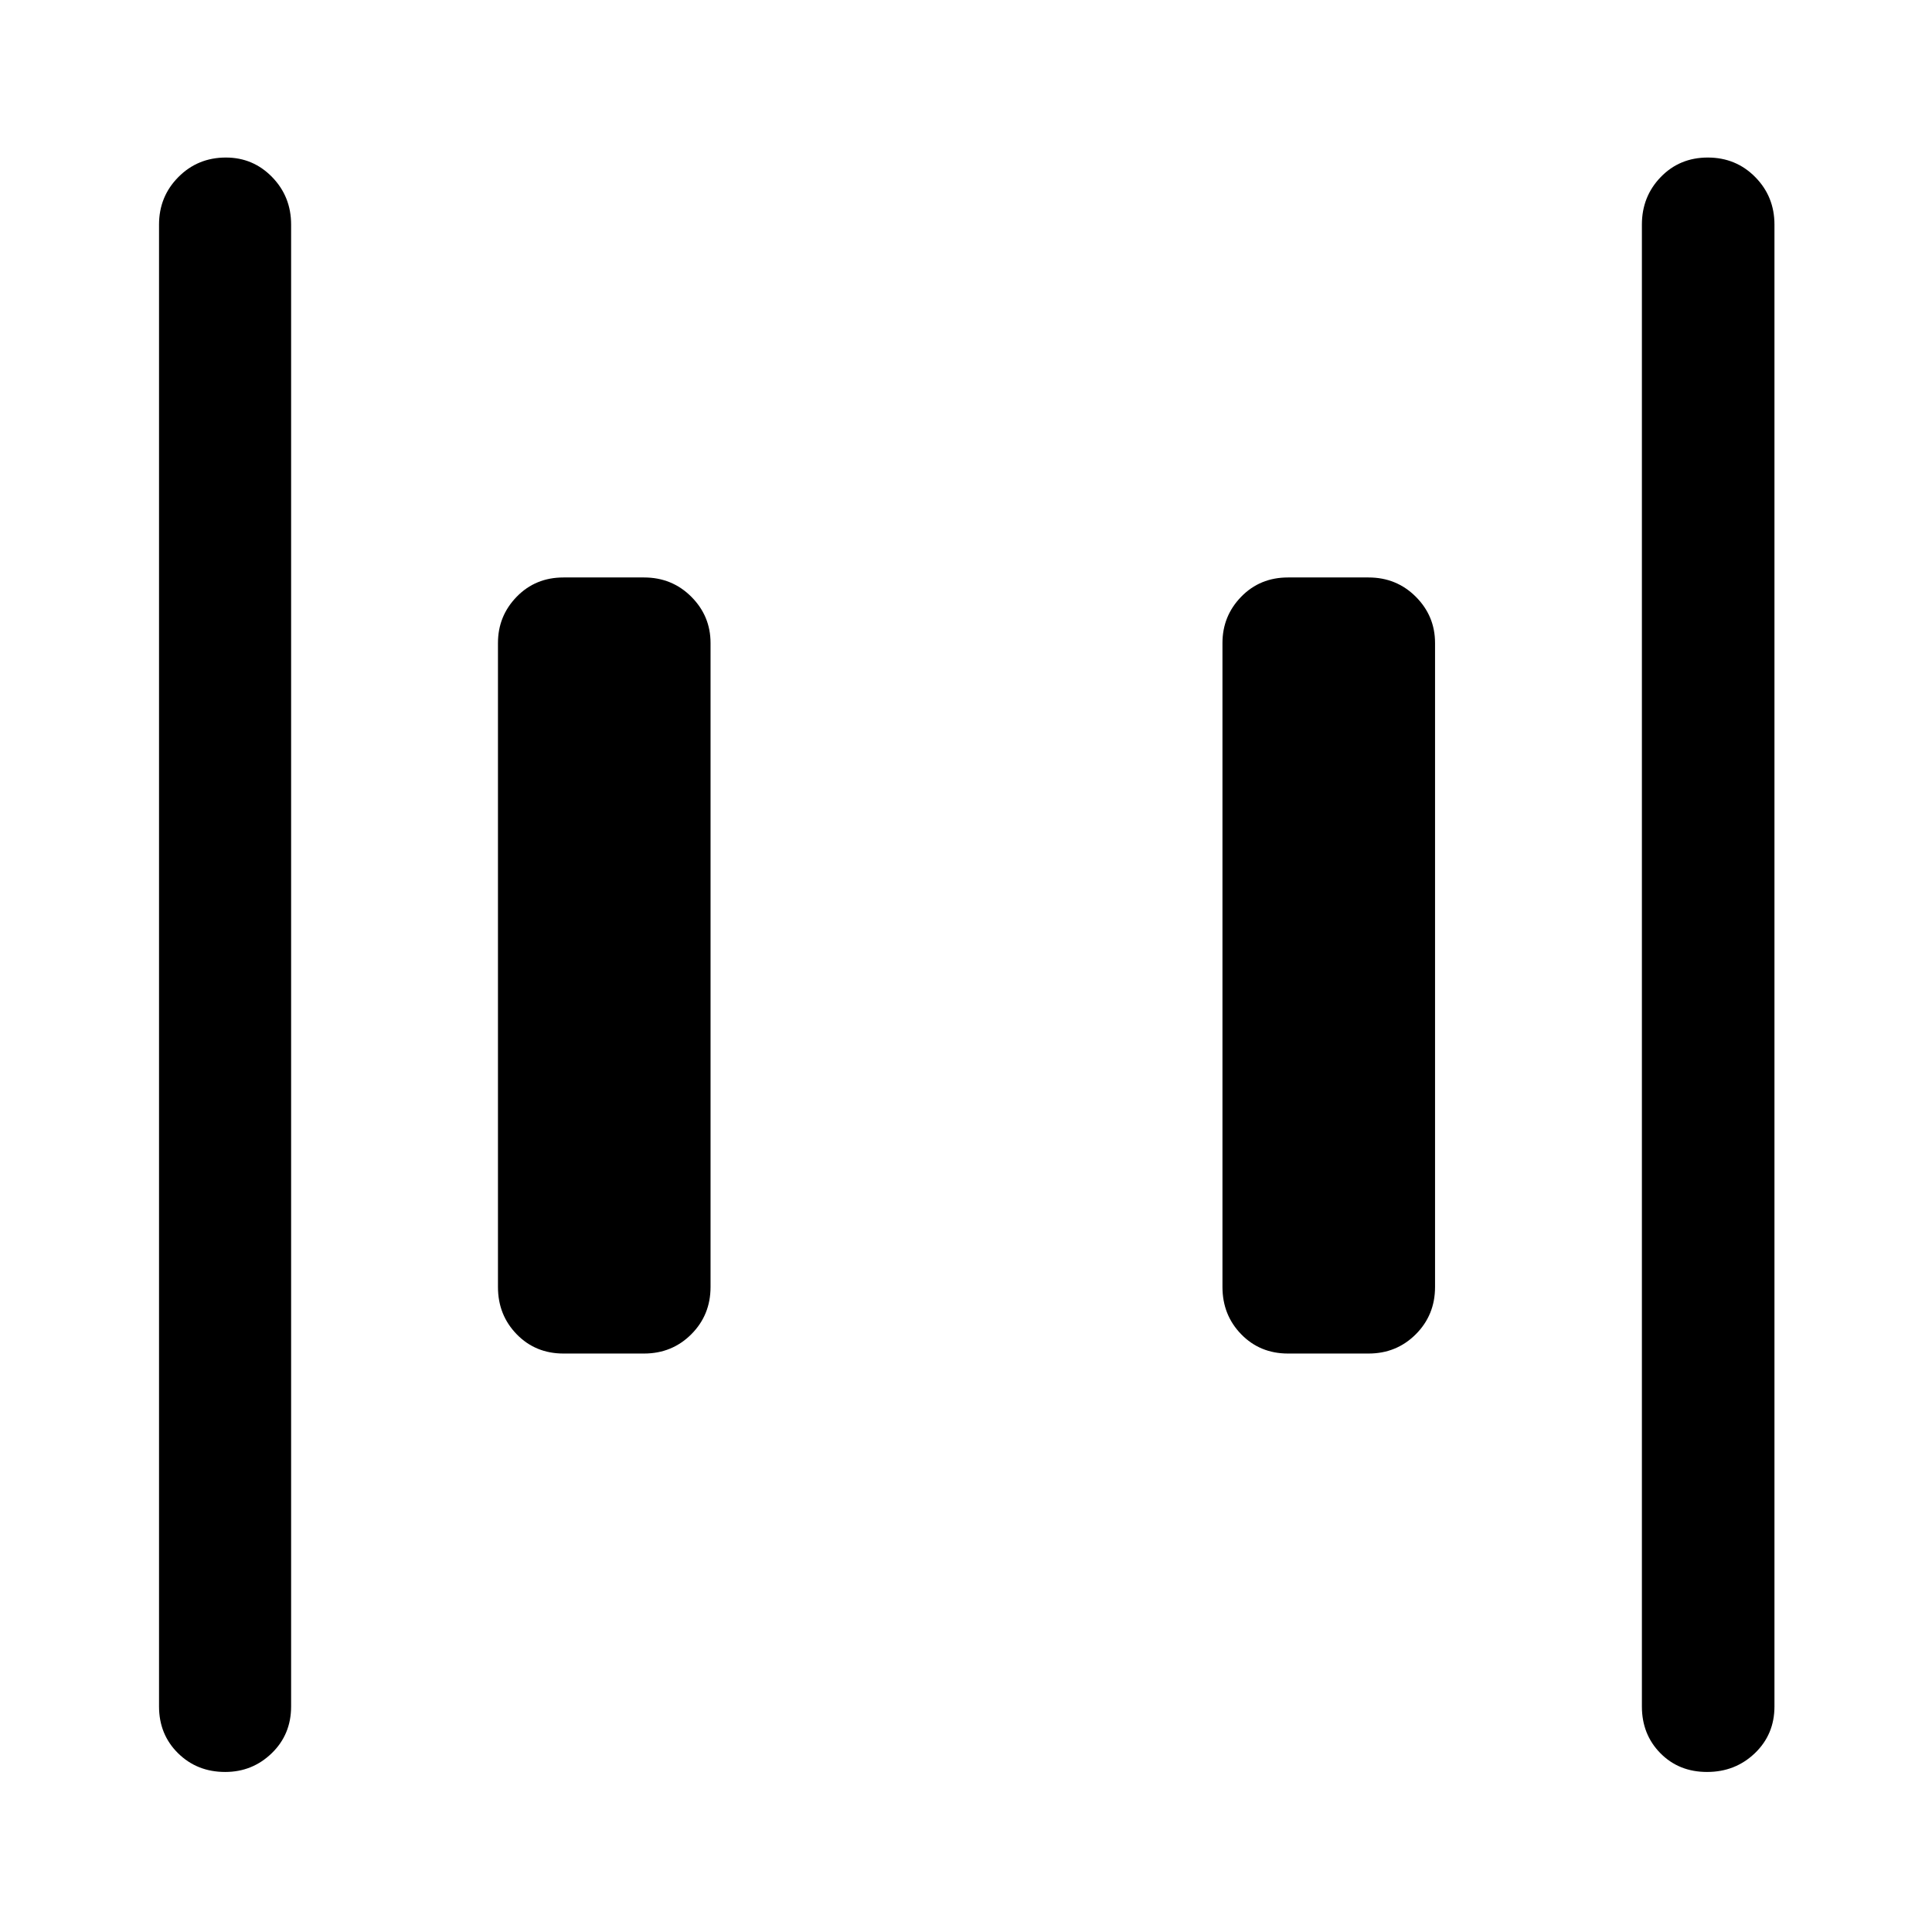 <svg xmlns="http://www.w3.org/2000/svg" height="48" viewBox="0 96 960 960" width="48"><path d="M640 768.565q-13.924 0-23.245-9.57-9.32-9.571-9.32-23.495v-320q0-13.424 9.32-22.995 9.321-9.57 23.245-9.57h40q13.924 0 23.495 9.57 9.57 9.571 9.57 22.995v320q0 13.924-9.57 23.495-9.571 9.57-23.495 9.57h-40Zm-360 0q-13.924 0-23.245-9.57-9.32-9.571-9.32-23.495v-320q0-13.424 9.32-22.995 9.321-9.57 23.245-9.57h40q13.924 0 23.495 9.57 9.57 9.571 9.57 22.995v320q0 13.924-9.57 23.495-9.571 9.57-23.495 9.57h-40Zm568.238 207.913q-13.999 0-23.195-9.32-9.195-9.321-9.195-23.245V207.587q0-13.924 9.371-23.614 9.371-9.691 23.37-9.691 13.998 0 23.563 9.691 9.566 9.69 9.566 23.614v736.326q0 13.924-9.741 23.245-9.741 9.32-23.739 9.32Zm-736.327 0q-13.998 0-23.444-9.32-9.445-9.321-9.445-23.245V207.587q0-13.924 9.62-23.614 9.622-9.691 23.62-9.691 13.499 0 22.945 9.691 9.445 9.69 9.445 23.614v736.326q0 13.924-9.621 23.245-9.621 9.32-23.12 9.32Z"/></svg>